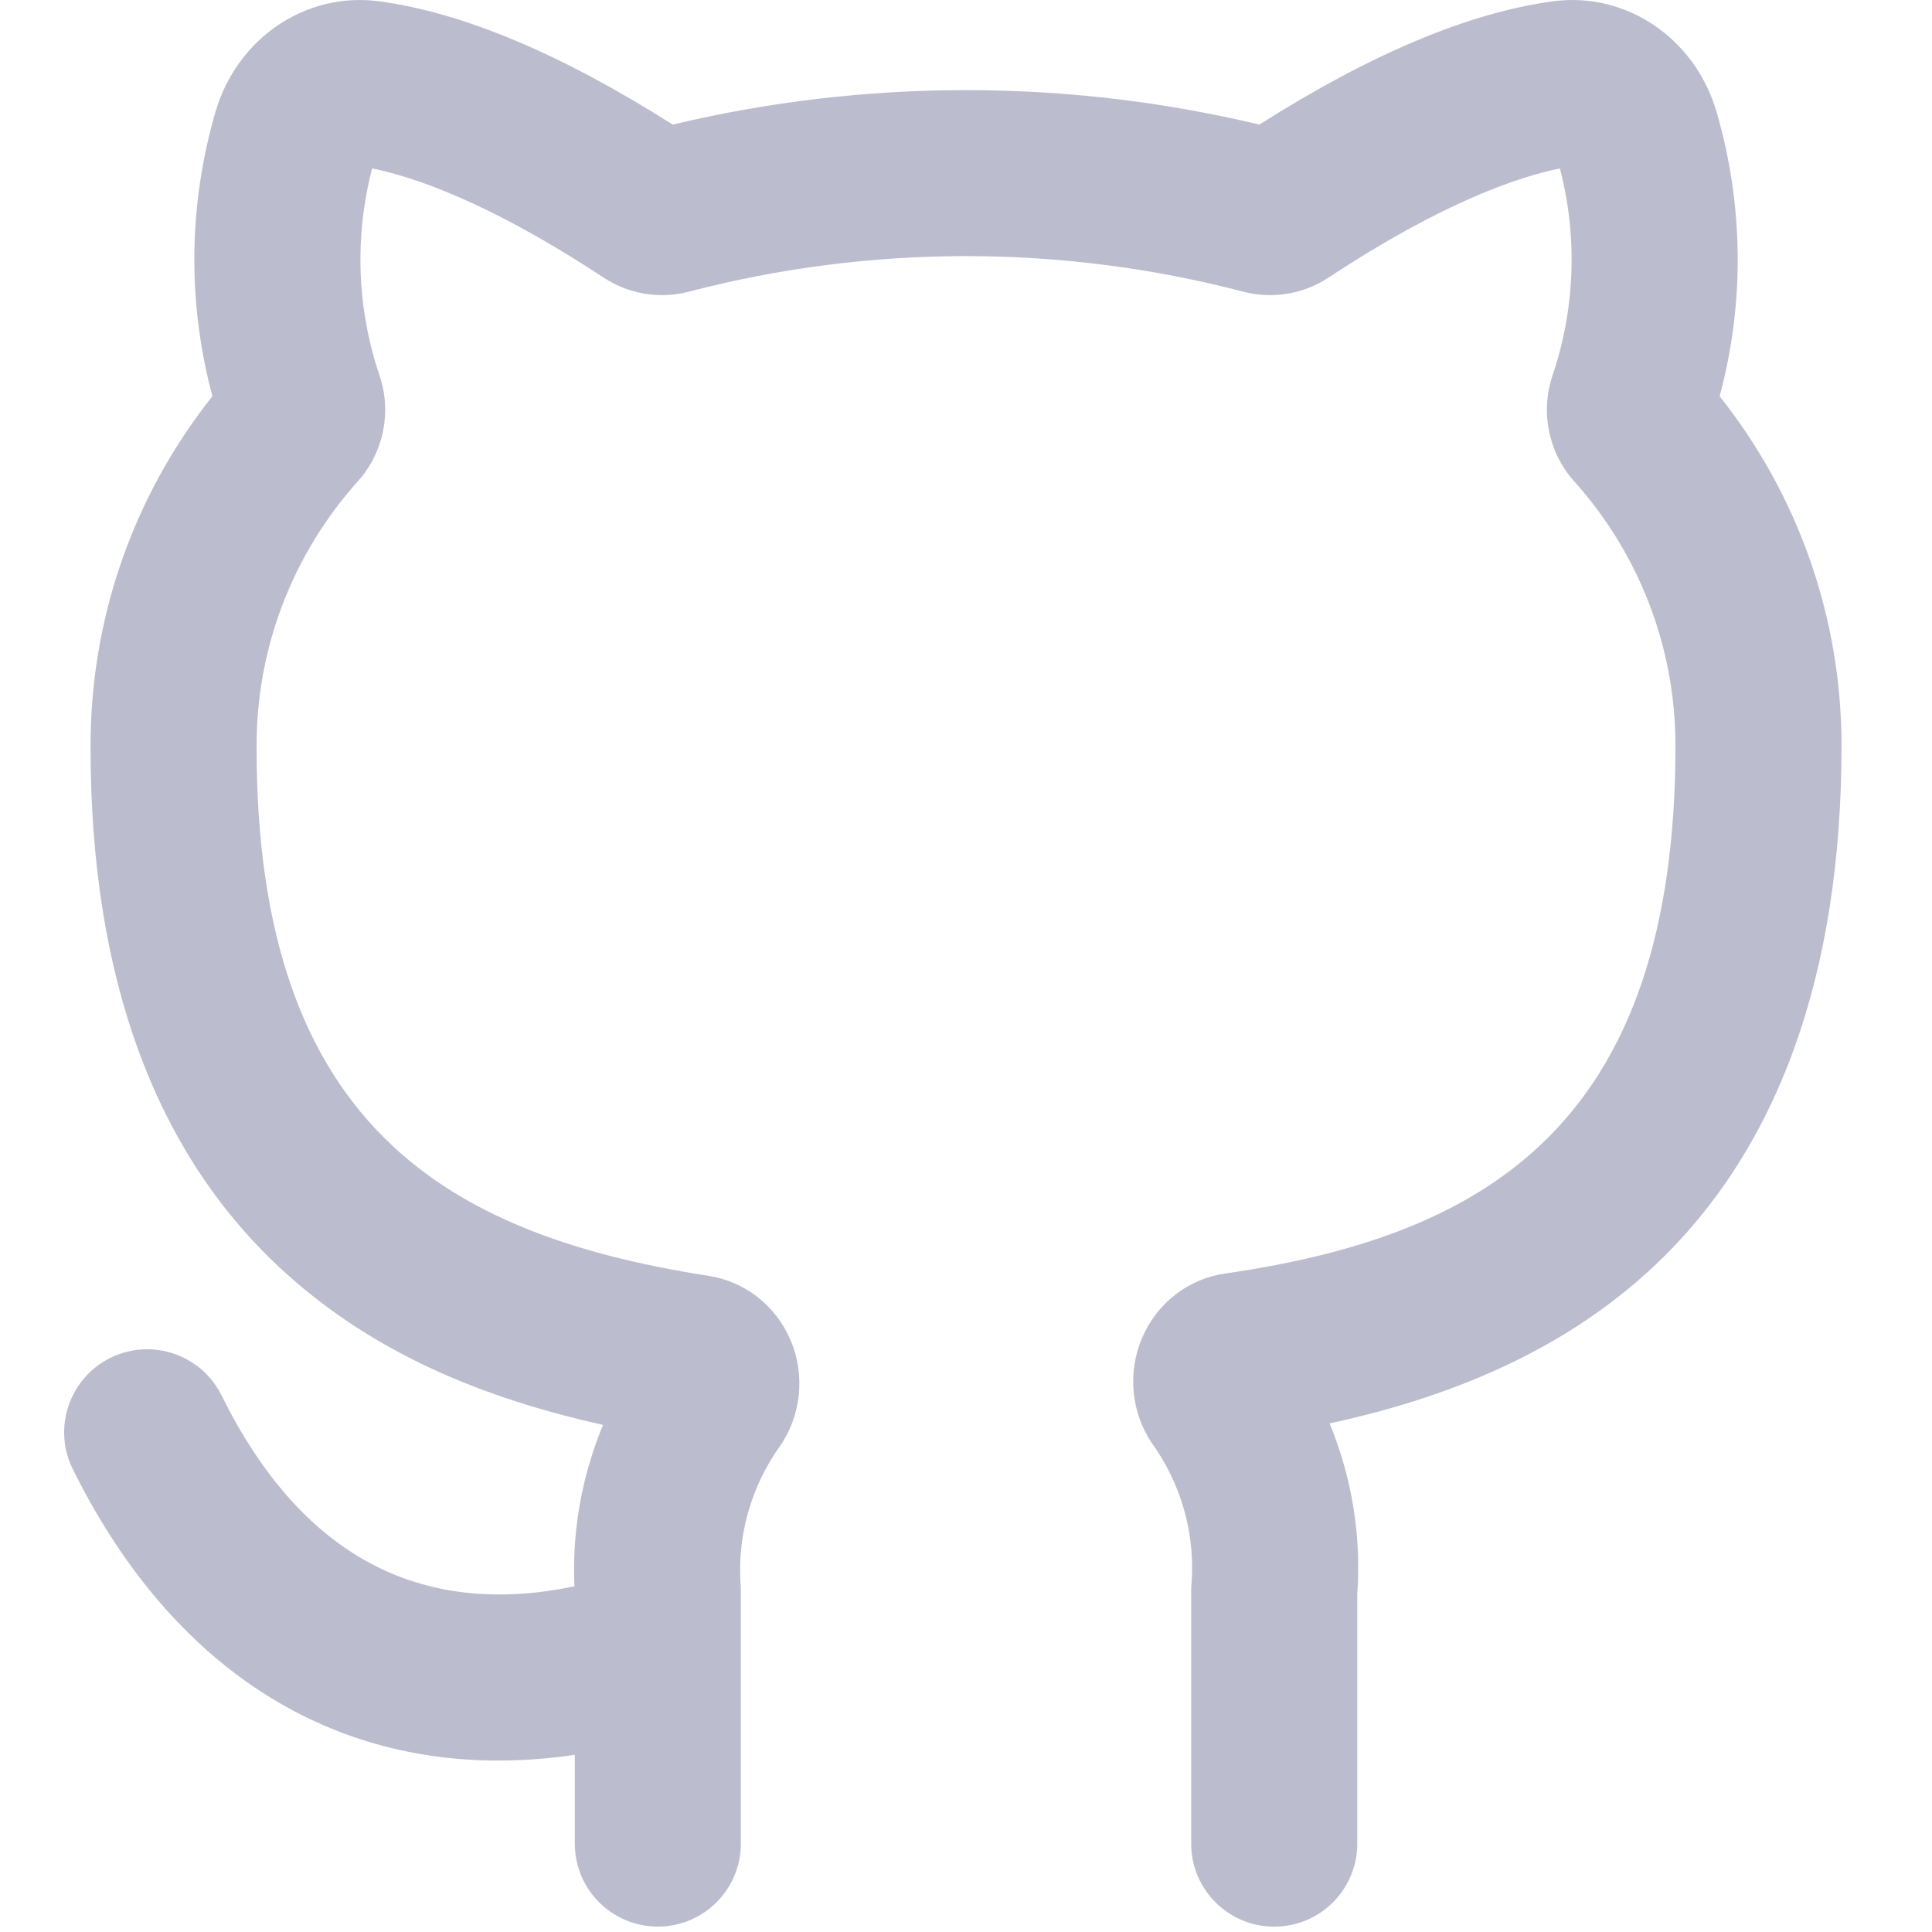 <svg width="512" height="512" viewBox="0 0 512 512" fill="none" xmlns="http://www.w3.org/2000/svg">
<path fill-rule="evenodd" clip-rule="evenodd" d="M315.672 488.58C315.672 500.73 325.522 510.58 337.672 510.58H337.692C349.842 510.58 359.692 500.73 359.692 488.58V422.47C360.672 408.45 358.752 394.64 353.982 381.41C353.472 380 352.932 378.6 352.362 377.22C388.502 369.41 416.642 355.79 437.992 335.86C471.192 304.87 488.022 258.34 488.022 197.56C488.012 163.81 476.602 131.28 455.722 105.02C462.352 80.33 462.112 54.5 454.942 29.77C449.242 10.12 430.972 -2.26 411.522 0.35C389.362 3.32 363.222 14.3 333.742 33.02C282.732 20.84 229.272 20.84 178.272 33.02C148.792 14.3 122.652 3.32 100.492 0.35C81.032 -2.26 62.772 10.11 57.072 29.75C49.902 54.48 49.662 80.31 56.292 105C35.242 131.48 23.832 164.28 24.002 198.31C24.012 258.68 40.882 304.99 74.142 335.94C95.742 356.04 123.292 369.5 159.812 377.61C159.252 378.96 158.722 380.32 158.222 381.69C153.669 394.168 151.656 407.172 152.227 420.392C111.029 428.965 79.614 411.995 58.72 369.81C53.33 358.92 40.13 354.47 29.24 359.86C18.35 365.25 13.9 378.45 19.29 389.34C44.33 439.89 84.1 466.57 132.06 466.57C138.667 466.57 145.431 466.062 152.332 465.04V488.57C152.332 500.72 162.182 510.57 174.332 510.57C186.482 510.57 196.332 500.72 196.332 488.57V421.65C196.332 421.14 196.322 420.62 196.282 420.11C195.722 412.14 196.822 404.29 199.562 396.78C201.282 392.05 203.632 387.57 206.542 383.46C212.312 375.31 213.462 364.49 209.532 355.22C205.632 346.01 197.472 339.61 187.712 338.1C149.522 332.19 122.962 321.28 104.122 303.75C79.812 281.13 68.002 246.63 68.002 198.26V198.14C67.862 172.05 77.392 146.99 94.822 127.57C101.652 119.97 103.862 109.23 100.592 99.54C94.572 81.71 93.902 62.79 98.622 44.63C109.522 46.83 129.582 53.53 159.922 73.55C166.592 77.95 174.842 79.32 182.552 77.3C230.612 64.73 281.412 64.73 329.472 77.3C337.182 79.32 345.432 77.95 352.102 73.55C382.432 53.54 402.492 46.84 413.392 44.64C418.112 62.79 417.442 81.72 411.422 99.55C408.162 109.24 410.372 119.98 417.192 127.58C434.482 146.84 444.012 171.7 444.012 197.57C444.012 246.34 432.212 281.05 407.952 303.7C389.102 321.29 362.672 332.03 324.752 337.48C314.922 338.89 306.672 345.26 302.692 354.5C298.682 363.8 299.782 374.68 305.572 382.89C308.502 387.04 310.852 391.56 312.572 396.33C315.312 403.93 316.372 411.87 315.742 419.93C315.692 420.51 315.672 421.08 315.672 421.66V488.58Z" fill="#BCBCCF"/>
</svg>
